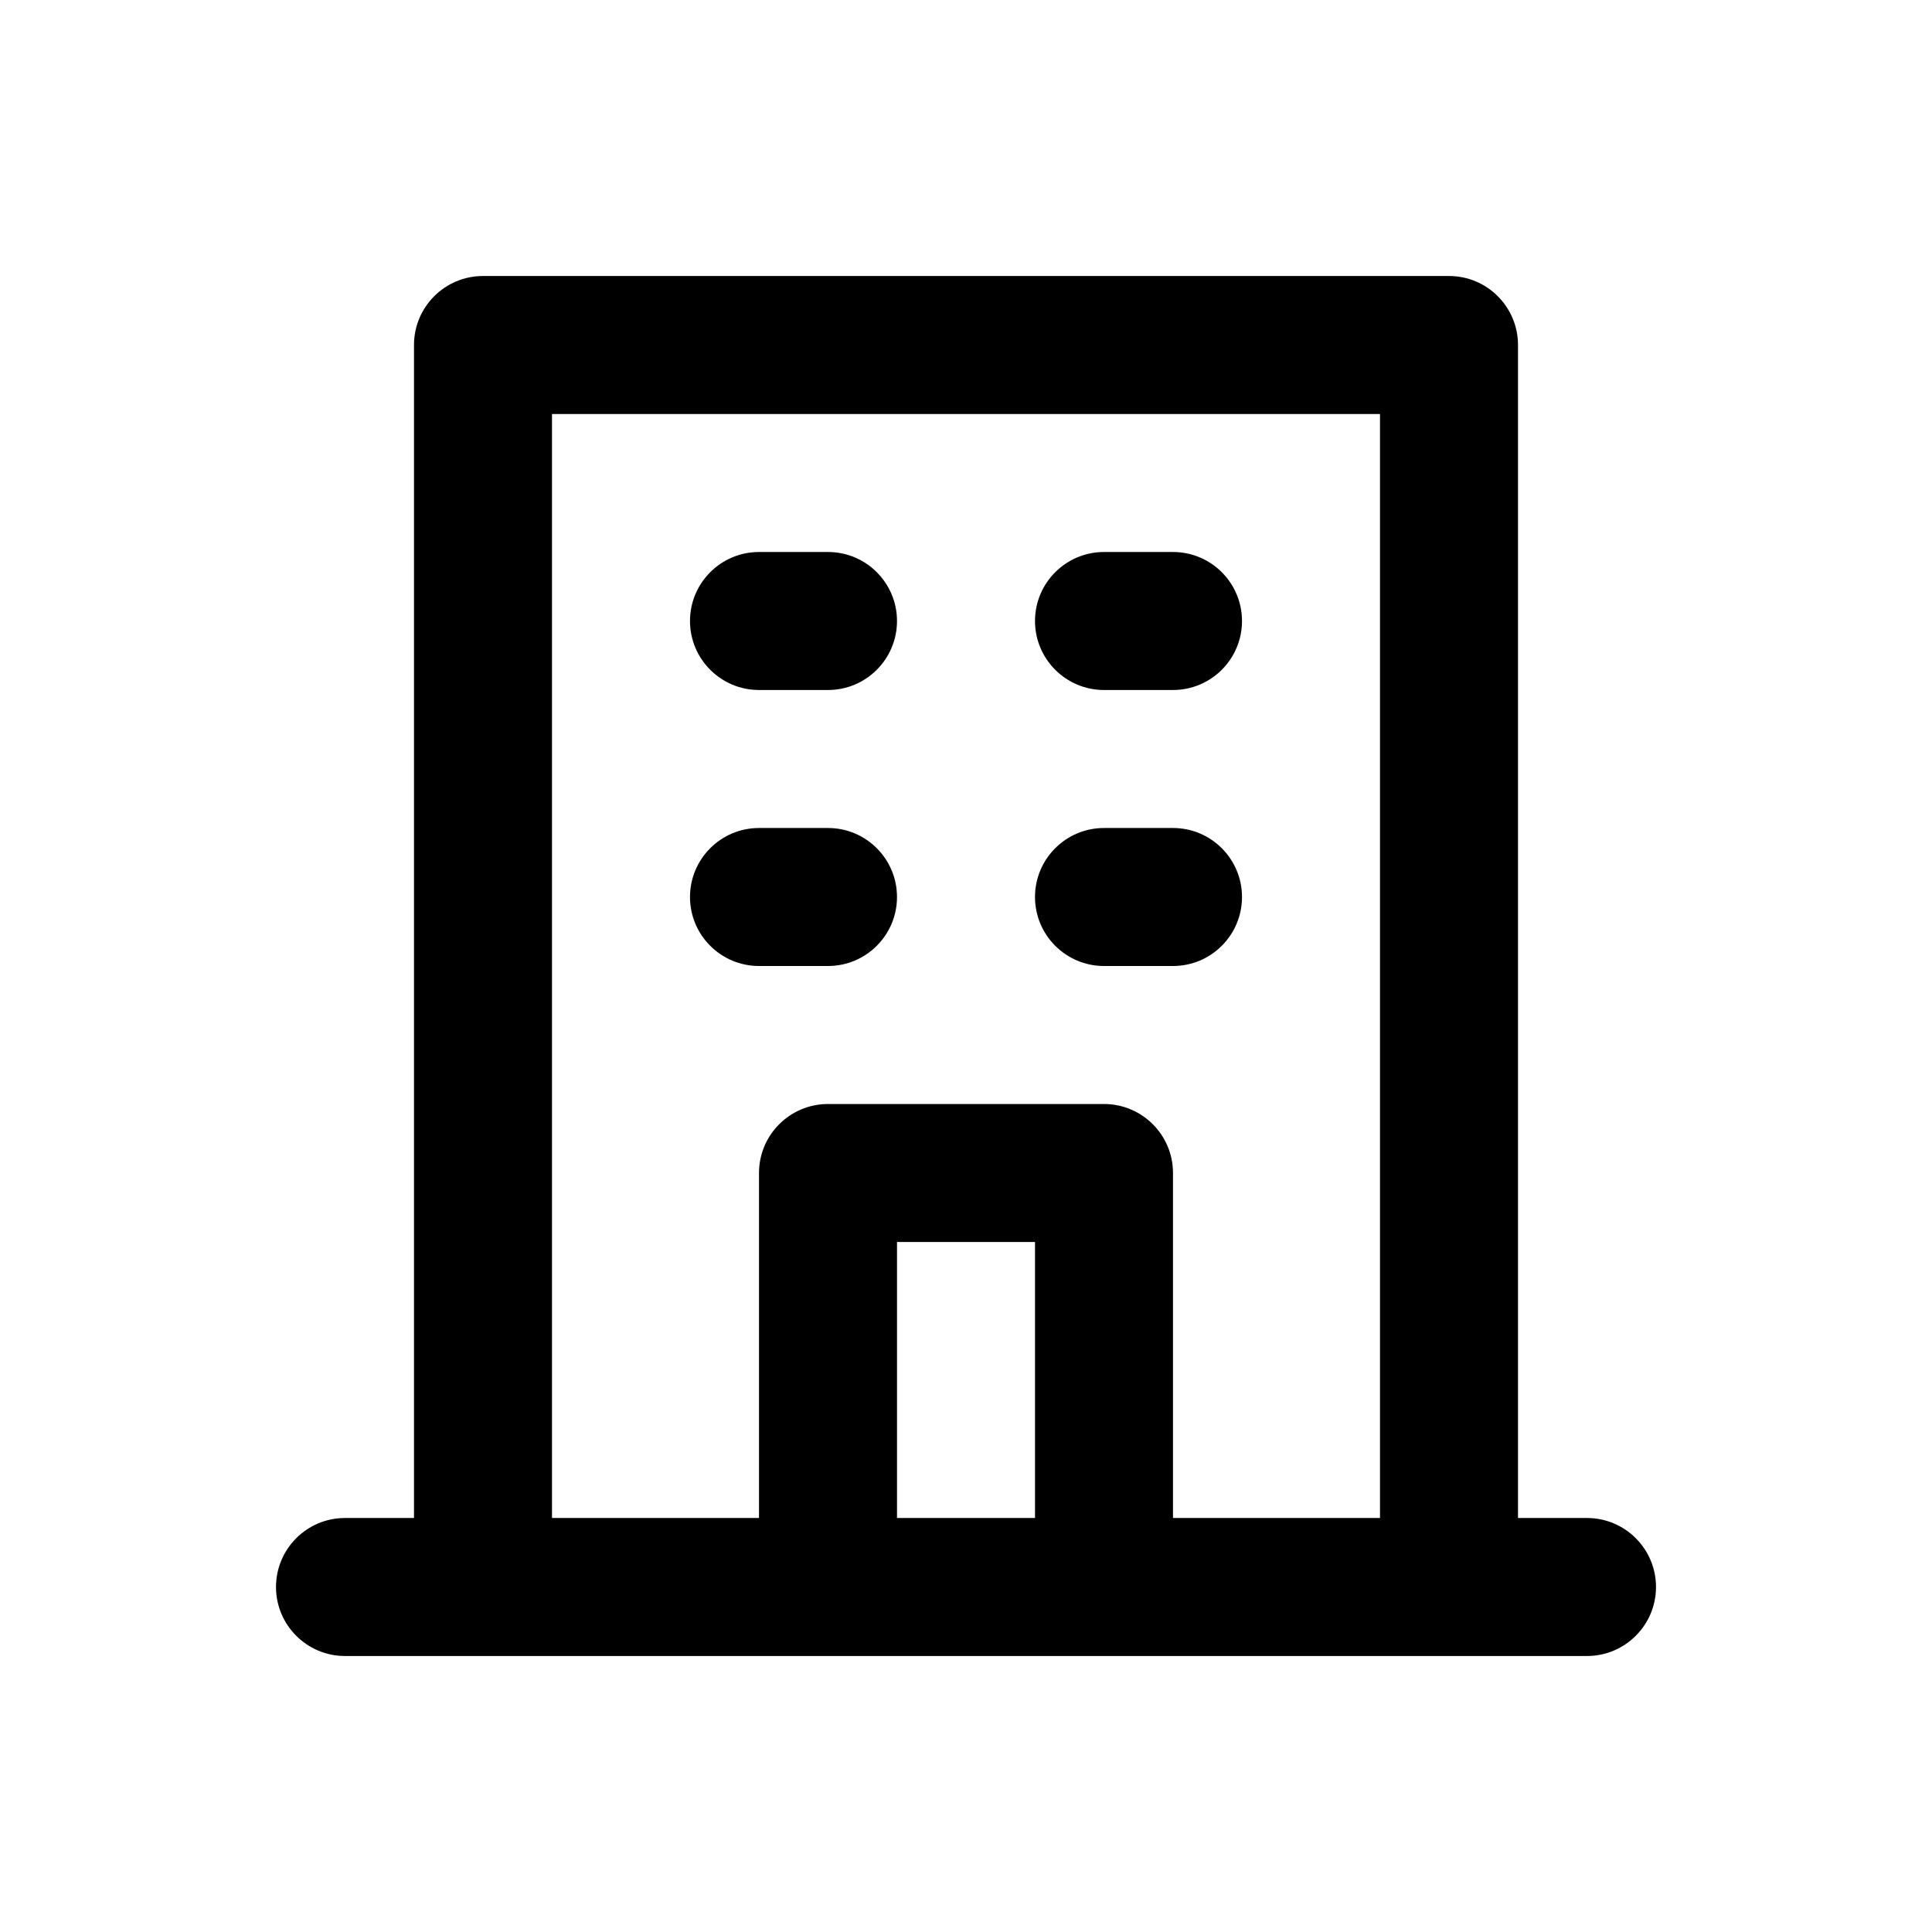 <svg xmlns="http://www.w3.org/2000/svg" width="28" height="28" viewBox="0 0 28 28">
  <path fill="#000000" d="M12,6 L13,6 C13.552,6 14,5.552 14,5 C14,4.448 13.552,4 13,4 L12,4 C11.448,4 11,4.448 11,5 C11,5.552 11.448,6 12,6 Z M12,10 L13,10 C13.552,10 14,9.552 14,9 C14,8.448 13.552,8 13,8 L12,8 C11.448,8 11,8.448 11,9 C11,9.552 11.448,10 12,10 Z M7,6 L8,6 C8.552,6 9,5.552 9,5 C9,4.448 8.552,4 8,4 L7,4 C6.448,4 6,4.448 6,5 C6,5.552 6.448,6 7,6 Z M7,10 L8,10 C8.552,10 9,9.552 9,9 C9,8.448 8.552,8 8,8 L7,8 C6.448,8 6,8.448 6,9 C6,9.552 6.448,10 7,10 Z M19,18 L18,18 L18,1 C18,0.448 17.552,0 17,0 L3,0 C2.448,0 2,0.448 2,1 L2,18 L1,18 C0.448,18 0,18.448 0,19 C0,19.552 0.448,20 1,20 L19,20 C19.552,20 20,19.552 20,19 C20,18.448 19.552,18 19,18 Z M11,18 L9,18 L9,14 L11,14 L11,18 Z M16,18 L13,18 L13,13 C13,12.448 12.552,12 12,12 L8,12 C7.448,12 7,12.448 7,13 L7,18 L4,18 L4,2 L16,2 L16,18 Z" transform="translate(4 4)"/>
</svg>
